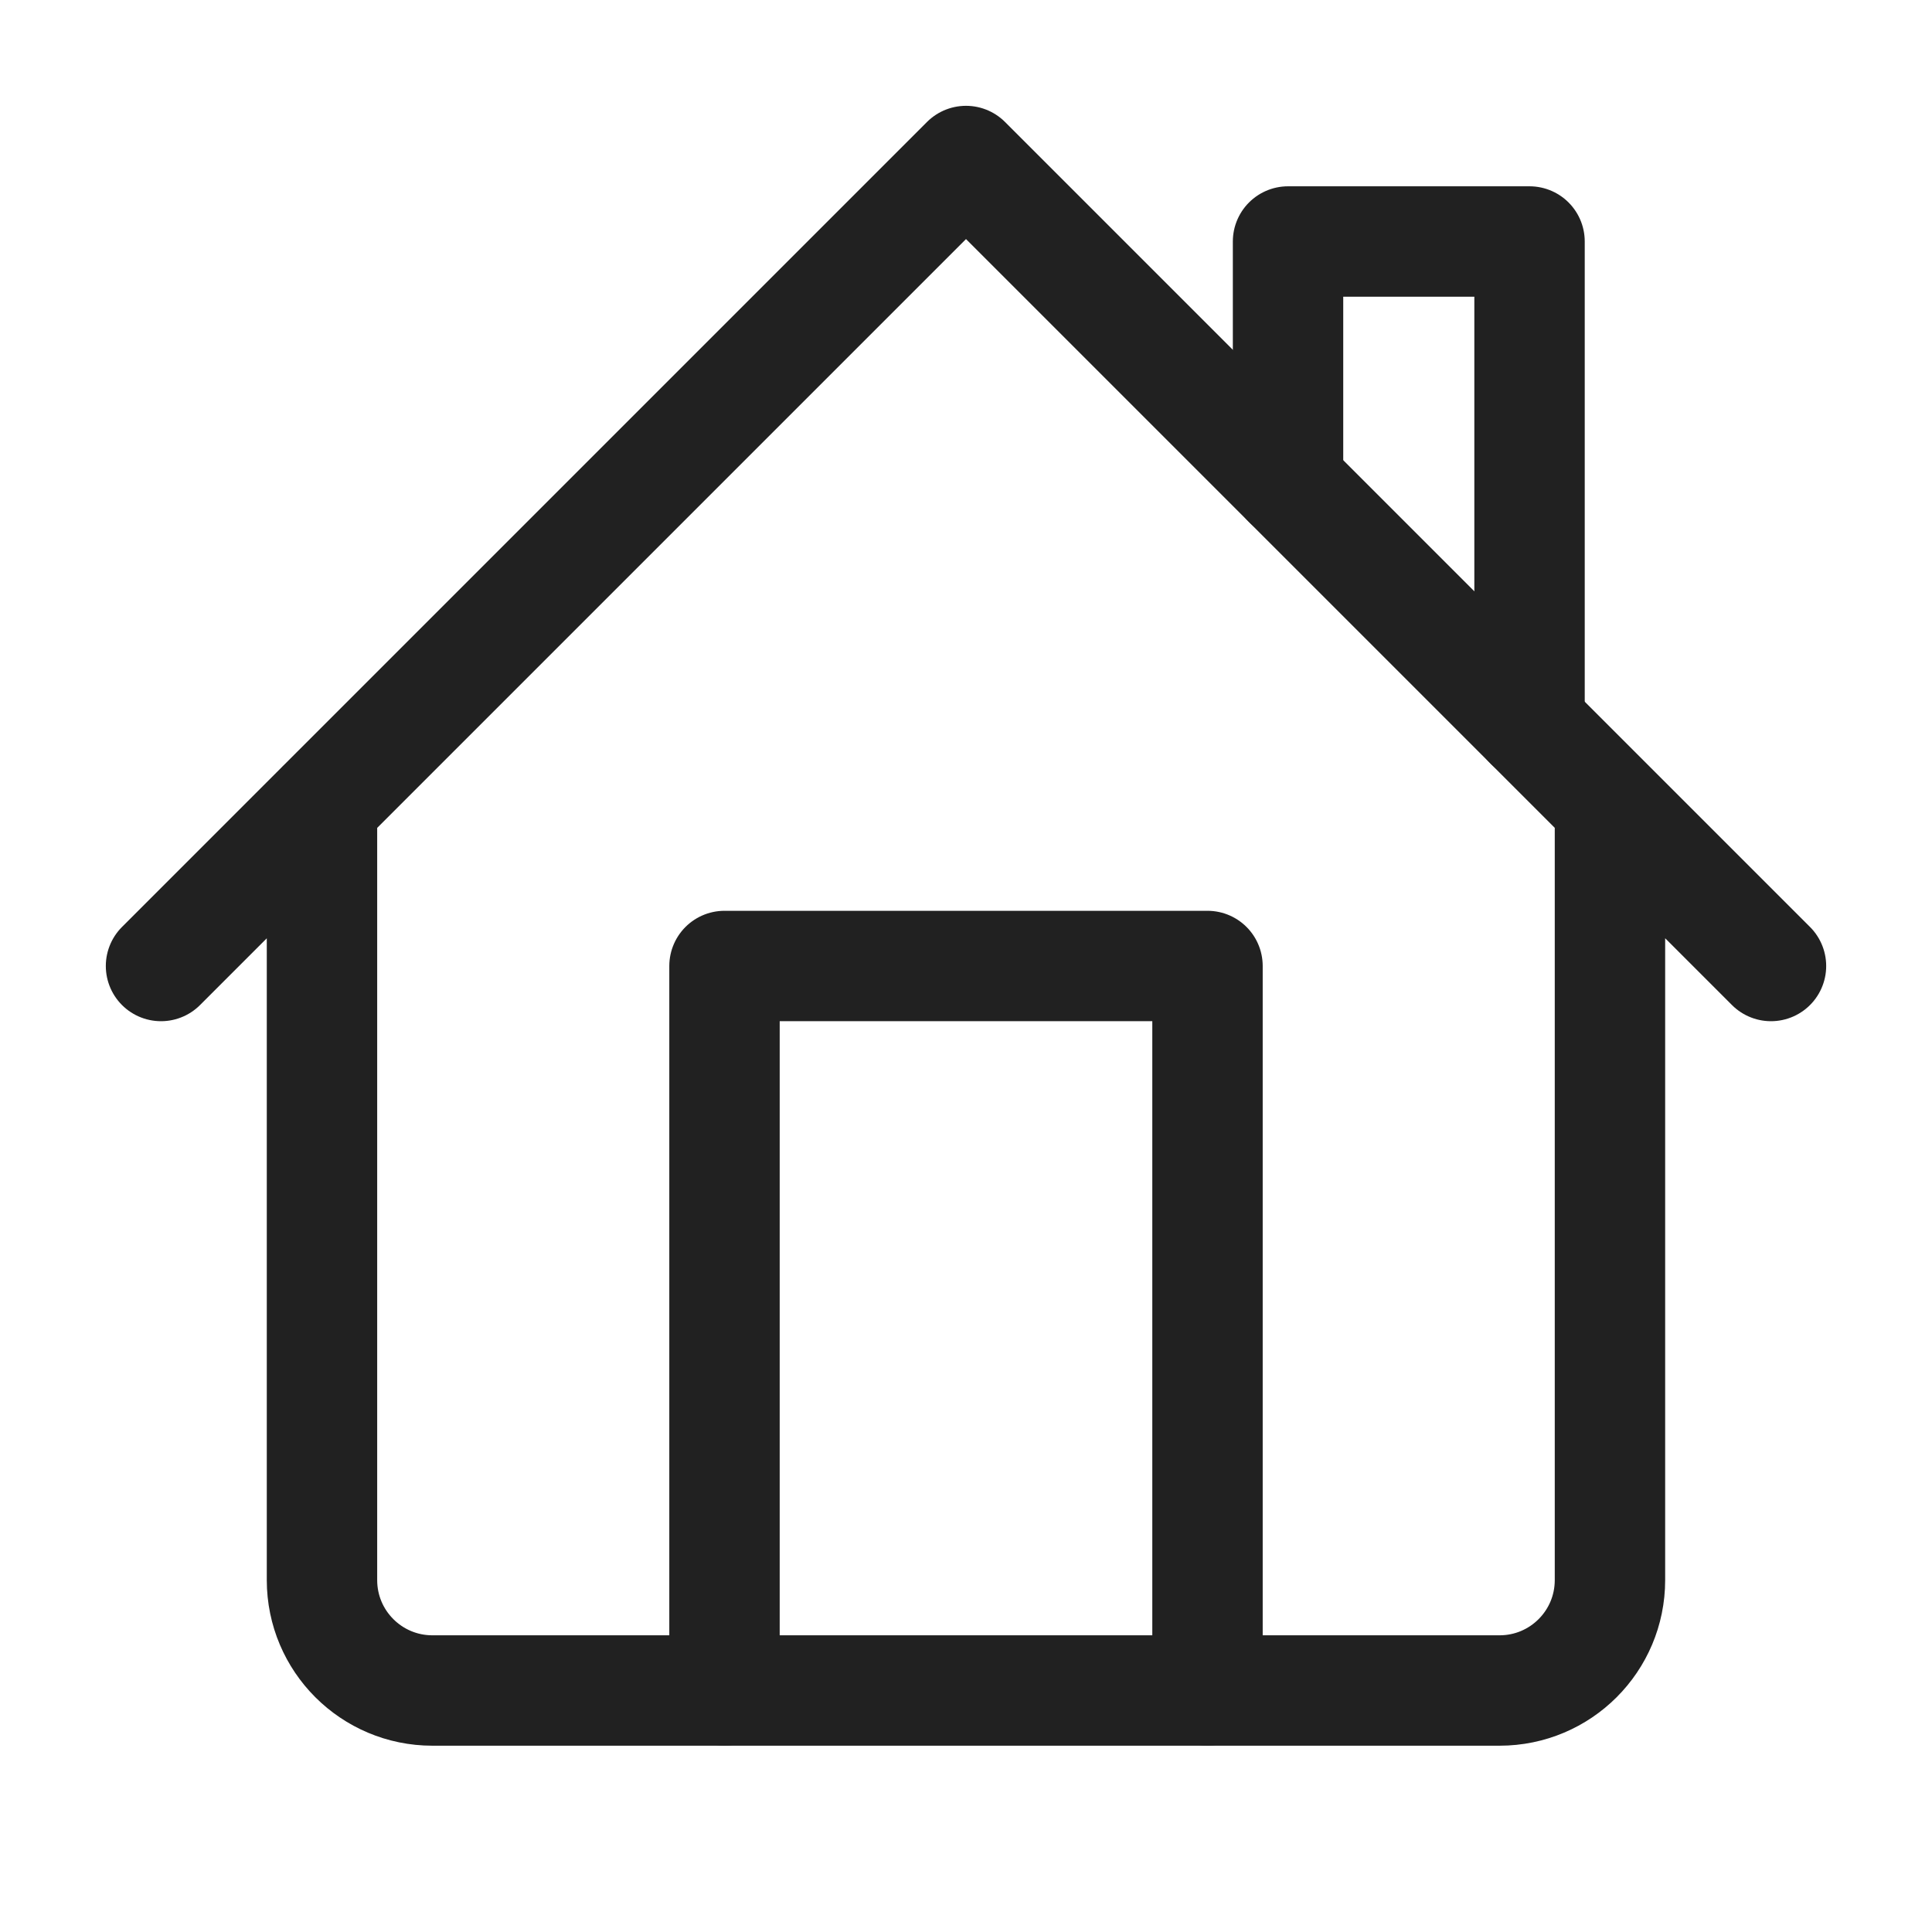 <svg width="35" height="35" viewBox="0 0 35 35" fill="none" xmlns="http://www.w3.org/2000/svg">
<path d="M29.166 14.583V28.625C29.166 29.73 28.271 30.625 27.166 30.625H7.833C6.729 30.625 5.833 29.73 5.833 28.625V14.583M32.083 17.5L17.5 2.917L2.917 17.5" stroke="#212121" stroke-width="2" stroke-linecap="round" stroke-linejoin="round"/>
<path d="M13.125 30.625V17.5H21.875V30.625" stroke="#212121" stroke-width="2" stroke-linecap="round" stroke-linejoin="round"/>
<path d="M23.334 8.75V4.375H27.709V13.125" stroke="#212121" stroke-width="2" stroke-linecap="round" stroke-linejoin="round"/>
</svg>
